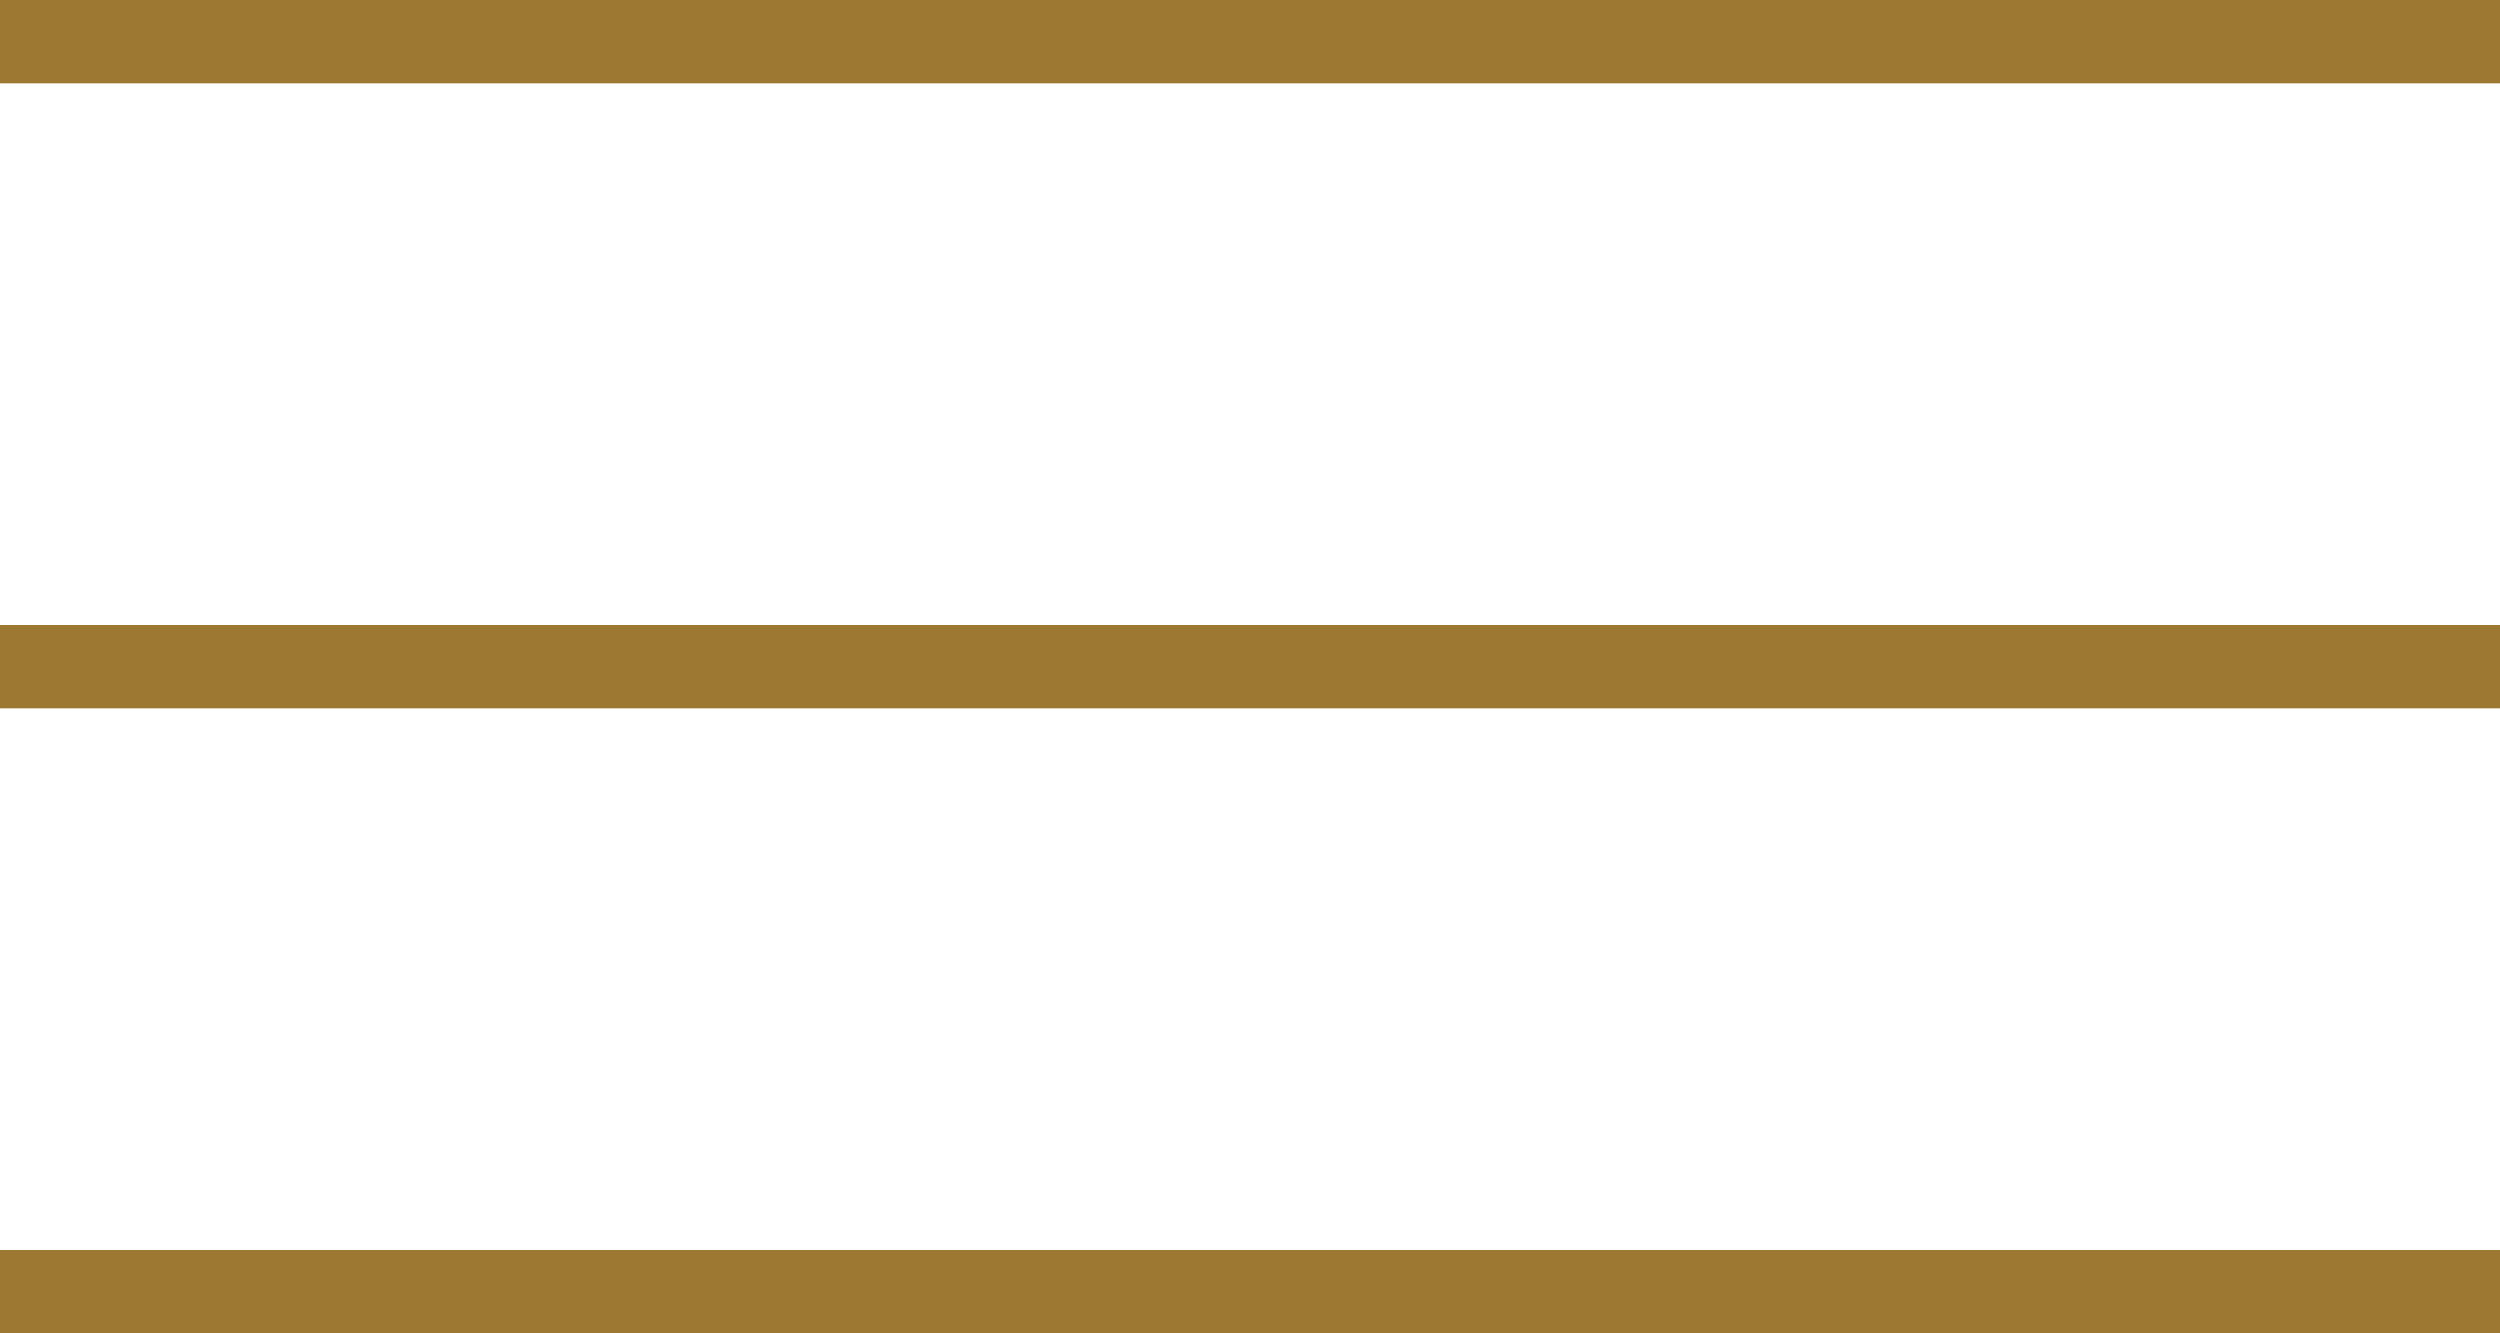 <?xml version="1.0" encoding="UTF-8"?>
<svg width="60px" height="32px" viewBox="0 0 60 32" version="1.1" xmlns="http://www.w3.org/2000/svg" xmlns:xlink="http://www.w3.org/1999/xlink">
    <!-- Generator: Sketch 49.3 (51167) - http://www.bohemiancoding.com/sketch -->
    <title>Group</title>
    <desc>Created with Sketch.</desc>
    <defs></defs>
    <g id="desktop" stroke="none" stroke-width="1" fill="none" fill-rule="evenodd">
        <g id="1-main-page-" transform="translate(-42, -66)" fill="#9C7833">
            <g id="Group" transform="translate(42, 66)">
                <rect id="Rectangle-3" x="0" y="0" width="60" height="2"></rect>
                <rect id="Rectangle-3-Copy" x="0" y="15" width="60" height="2"></rect>
                <rect id="Rectangle-3-Copy-2" x="0" y="30" width="60" height="2"></rect>
            </g>
        </g>
    </g>
</svg>